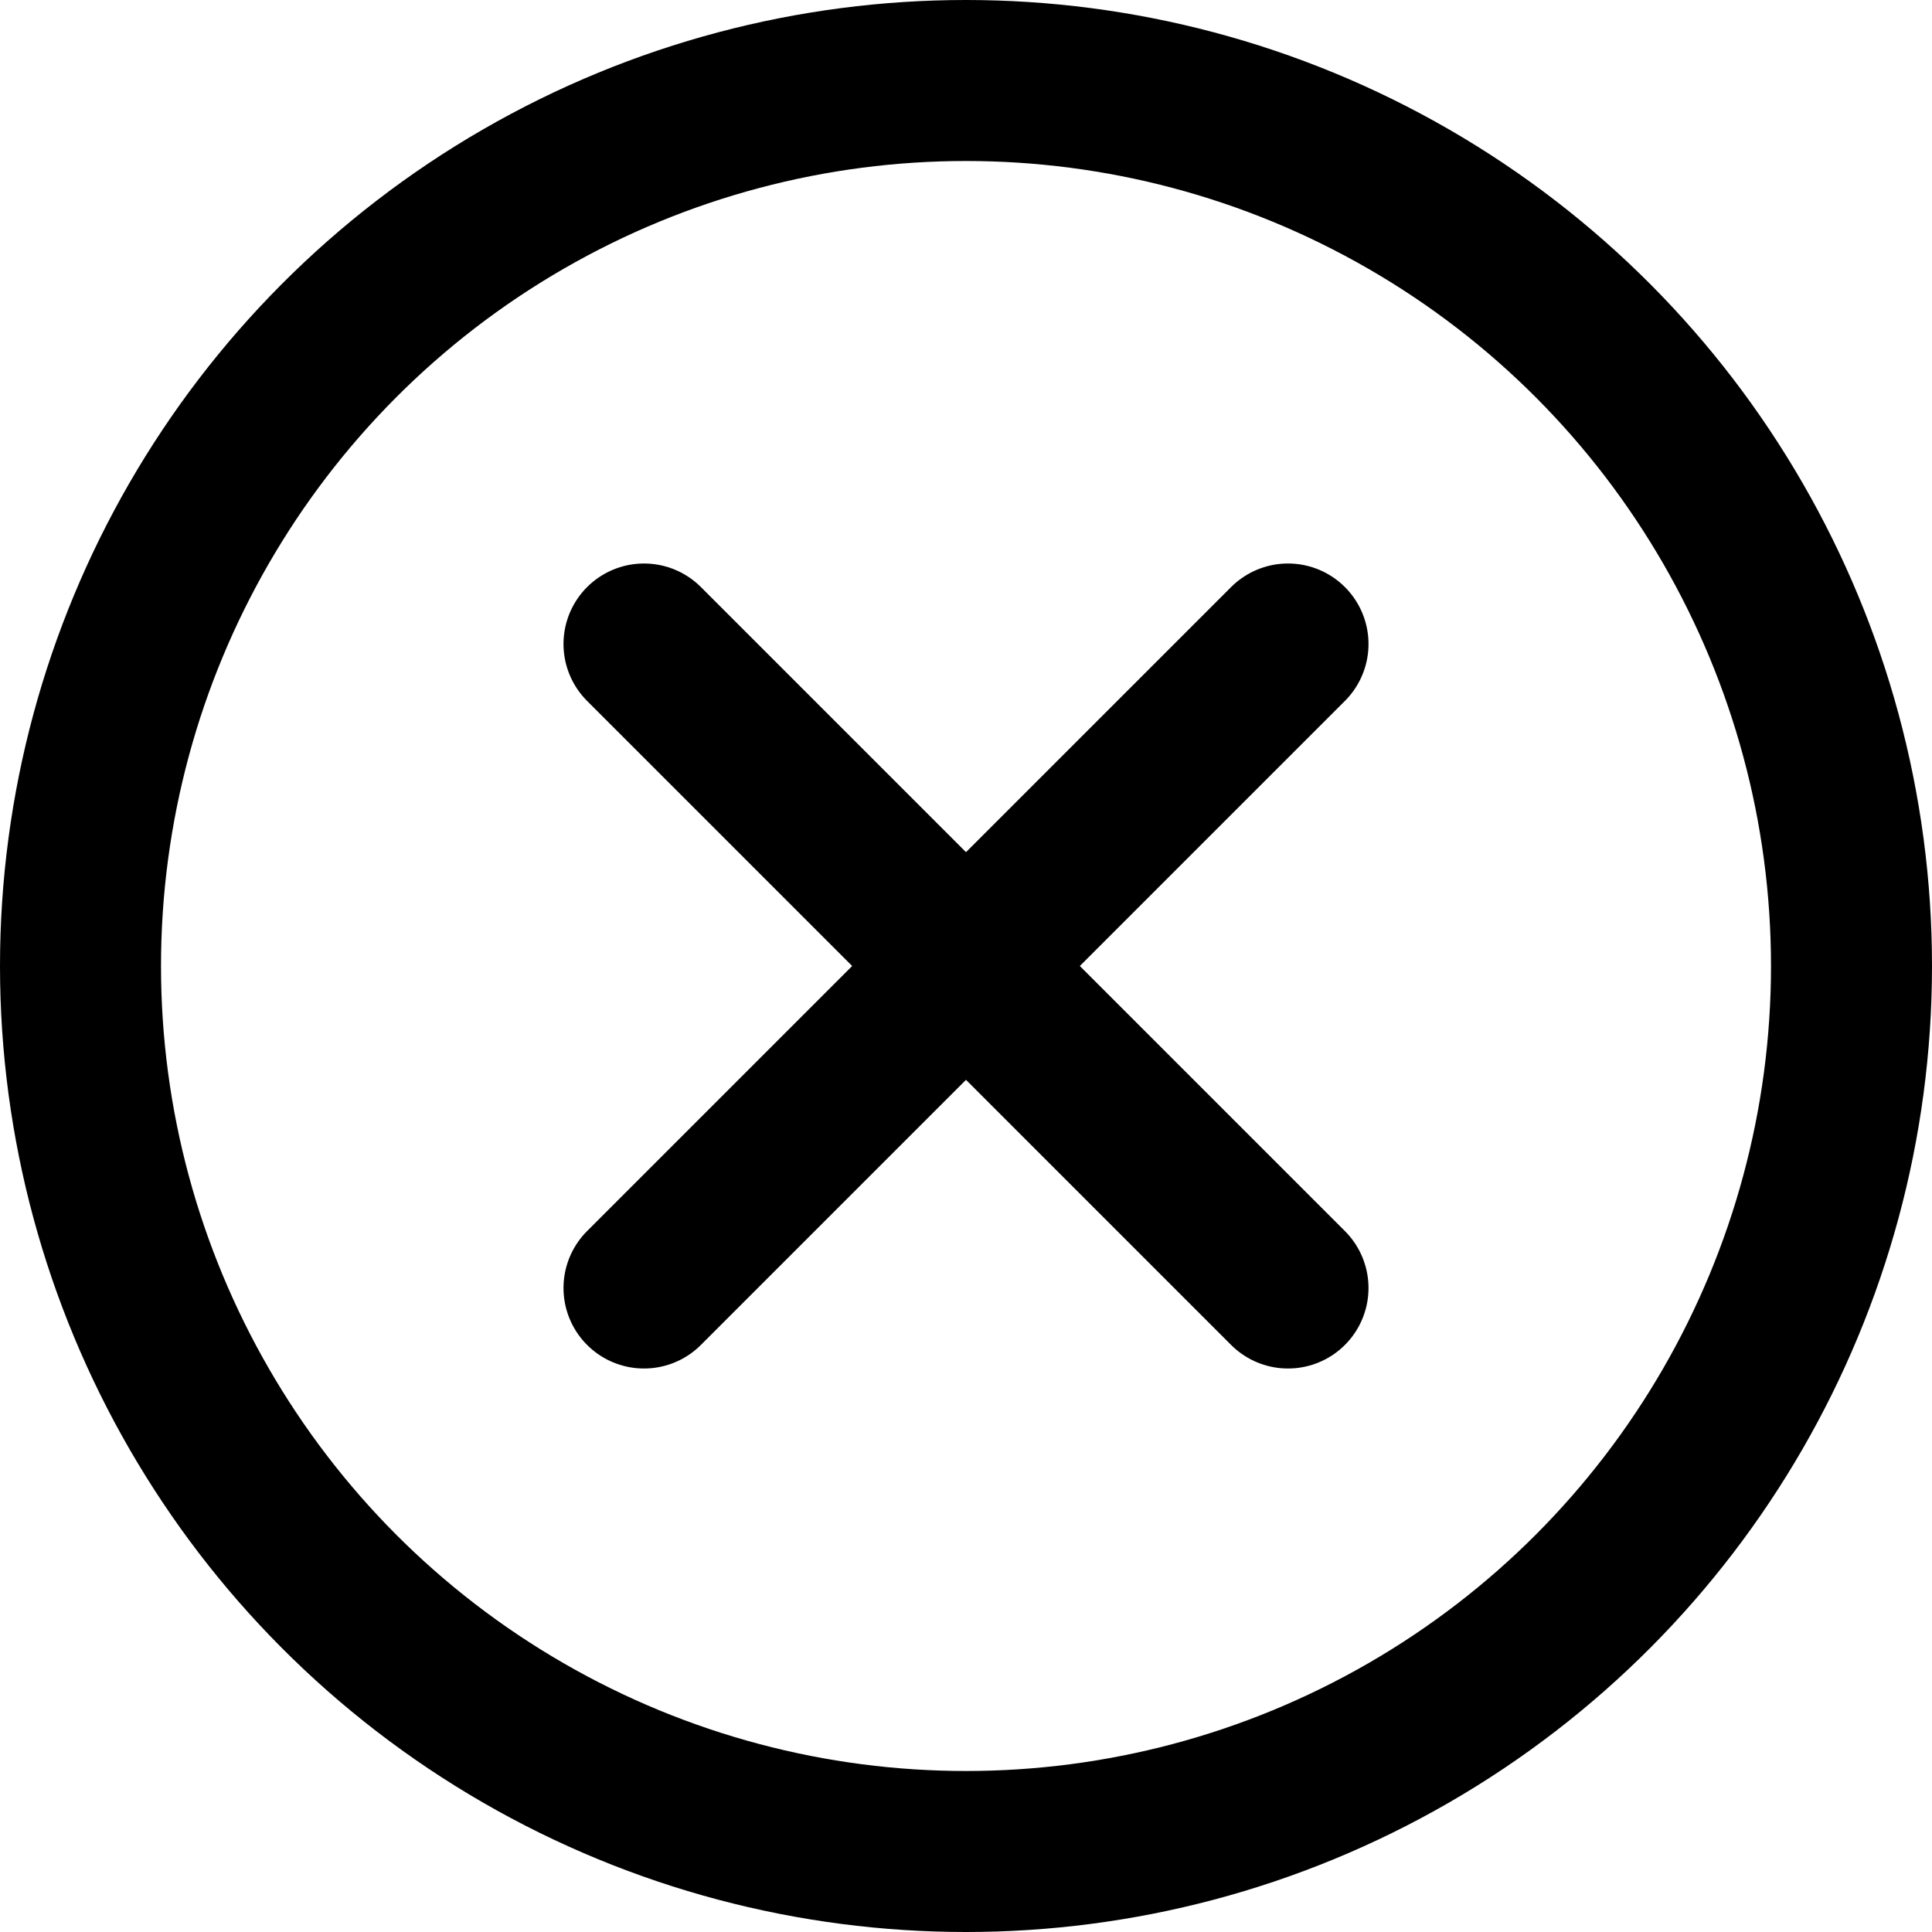 <svg xmlns="http://www.w3.org/2000/svg" width="24" height="24" viewBox="0 0 24 24"><g fill="none" fill-rule="evenodd"><rect width="24" height="24"/><g stroke="#000" stroke-linecap="round" stroke-linejoin="round" stroke-width="2" transform="translate(1 1)"><line x1="15" x2="7" y1="7" y2="15"/><line x1="15" x2="7" y1="15" y2="7"/><circle cx="11" cy="11" r="11"/></g></g></svg>